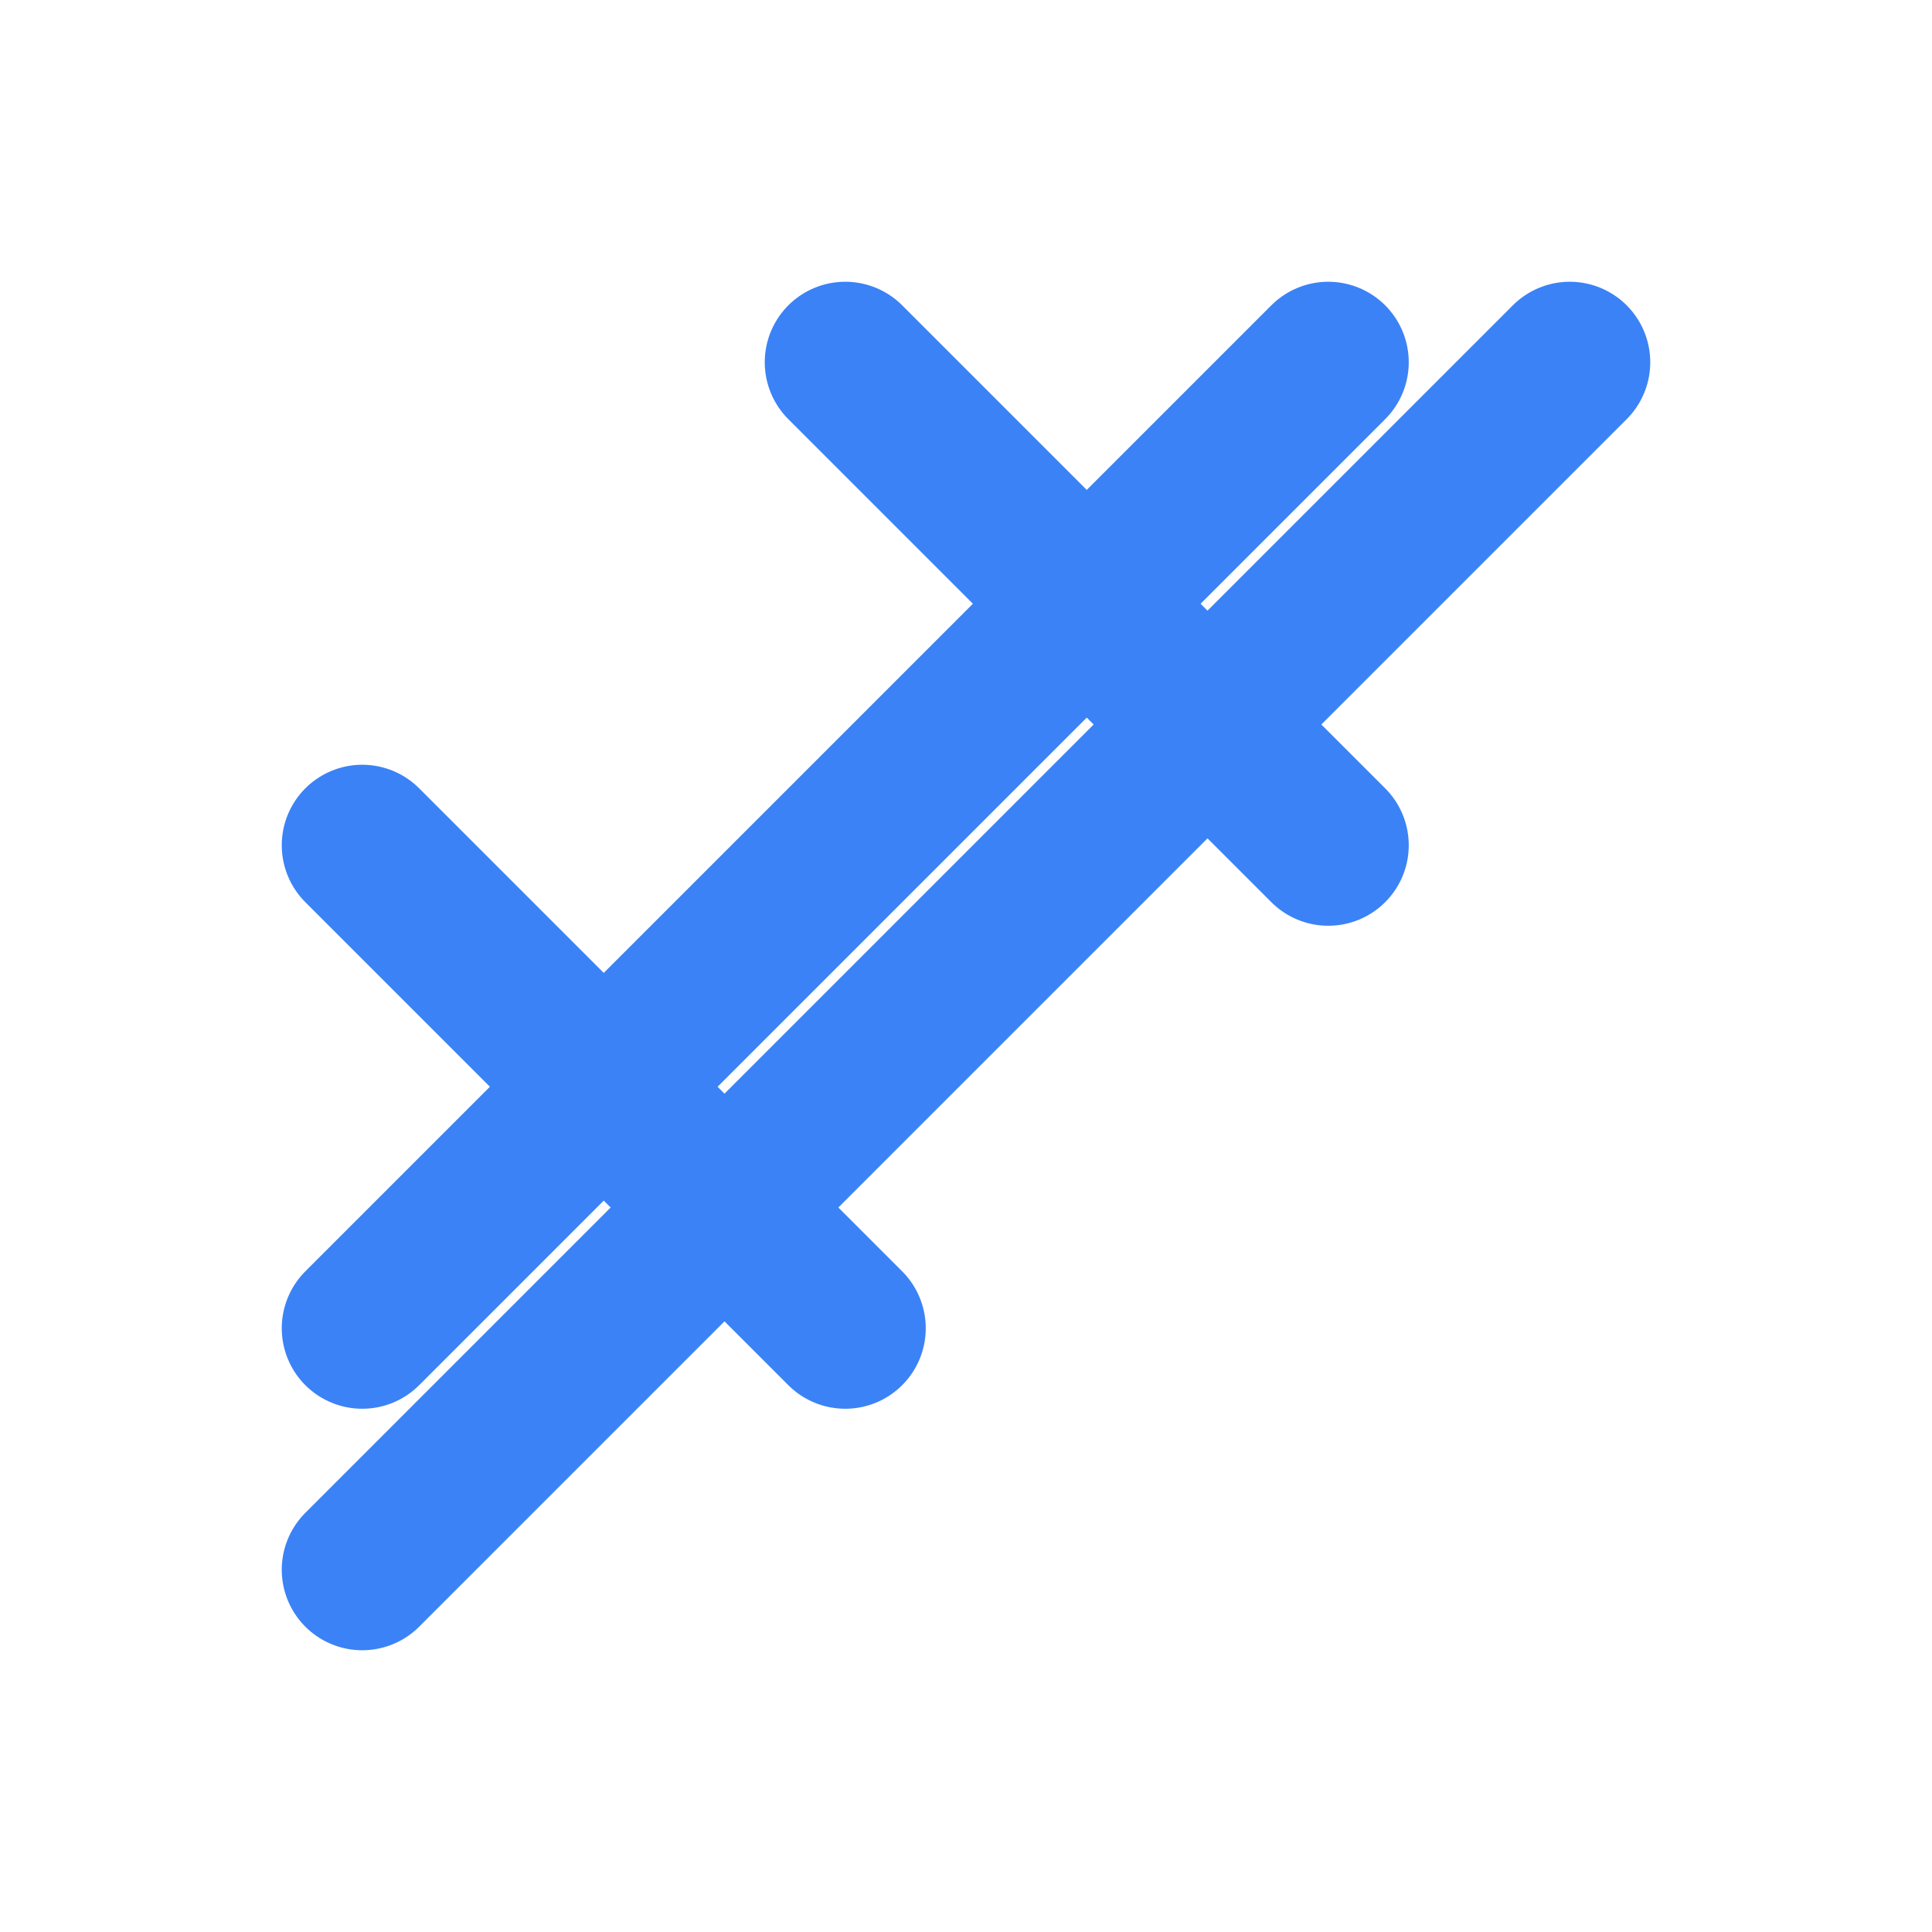 <svg width="24" height="24" viewBox="0 0 24 24" fill="none" xmlns="http://www.w3.org/2000/svg">
  <path d="M10.5 16.5L7.5 13.5M7.5 13.5L4.5 10.5M7.5 13.5L10.5 10.5M7.5 13.5L4.5 16.5M16.5 4.5L13.5 7.5M13.5 7.5L10.5 10.5M13.5 7.5L16.5 10.5M13.5 7.5L10.5 4.5M19.5 4.5L4.5 19.5" stroke="#3B82F6" stroke-width="2" stroke-linecap="round" stroke-linejoin="round"/>
</svg>